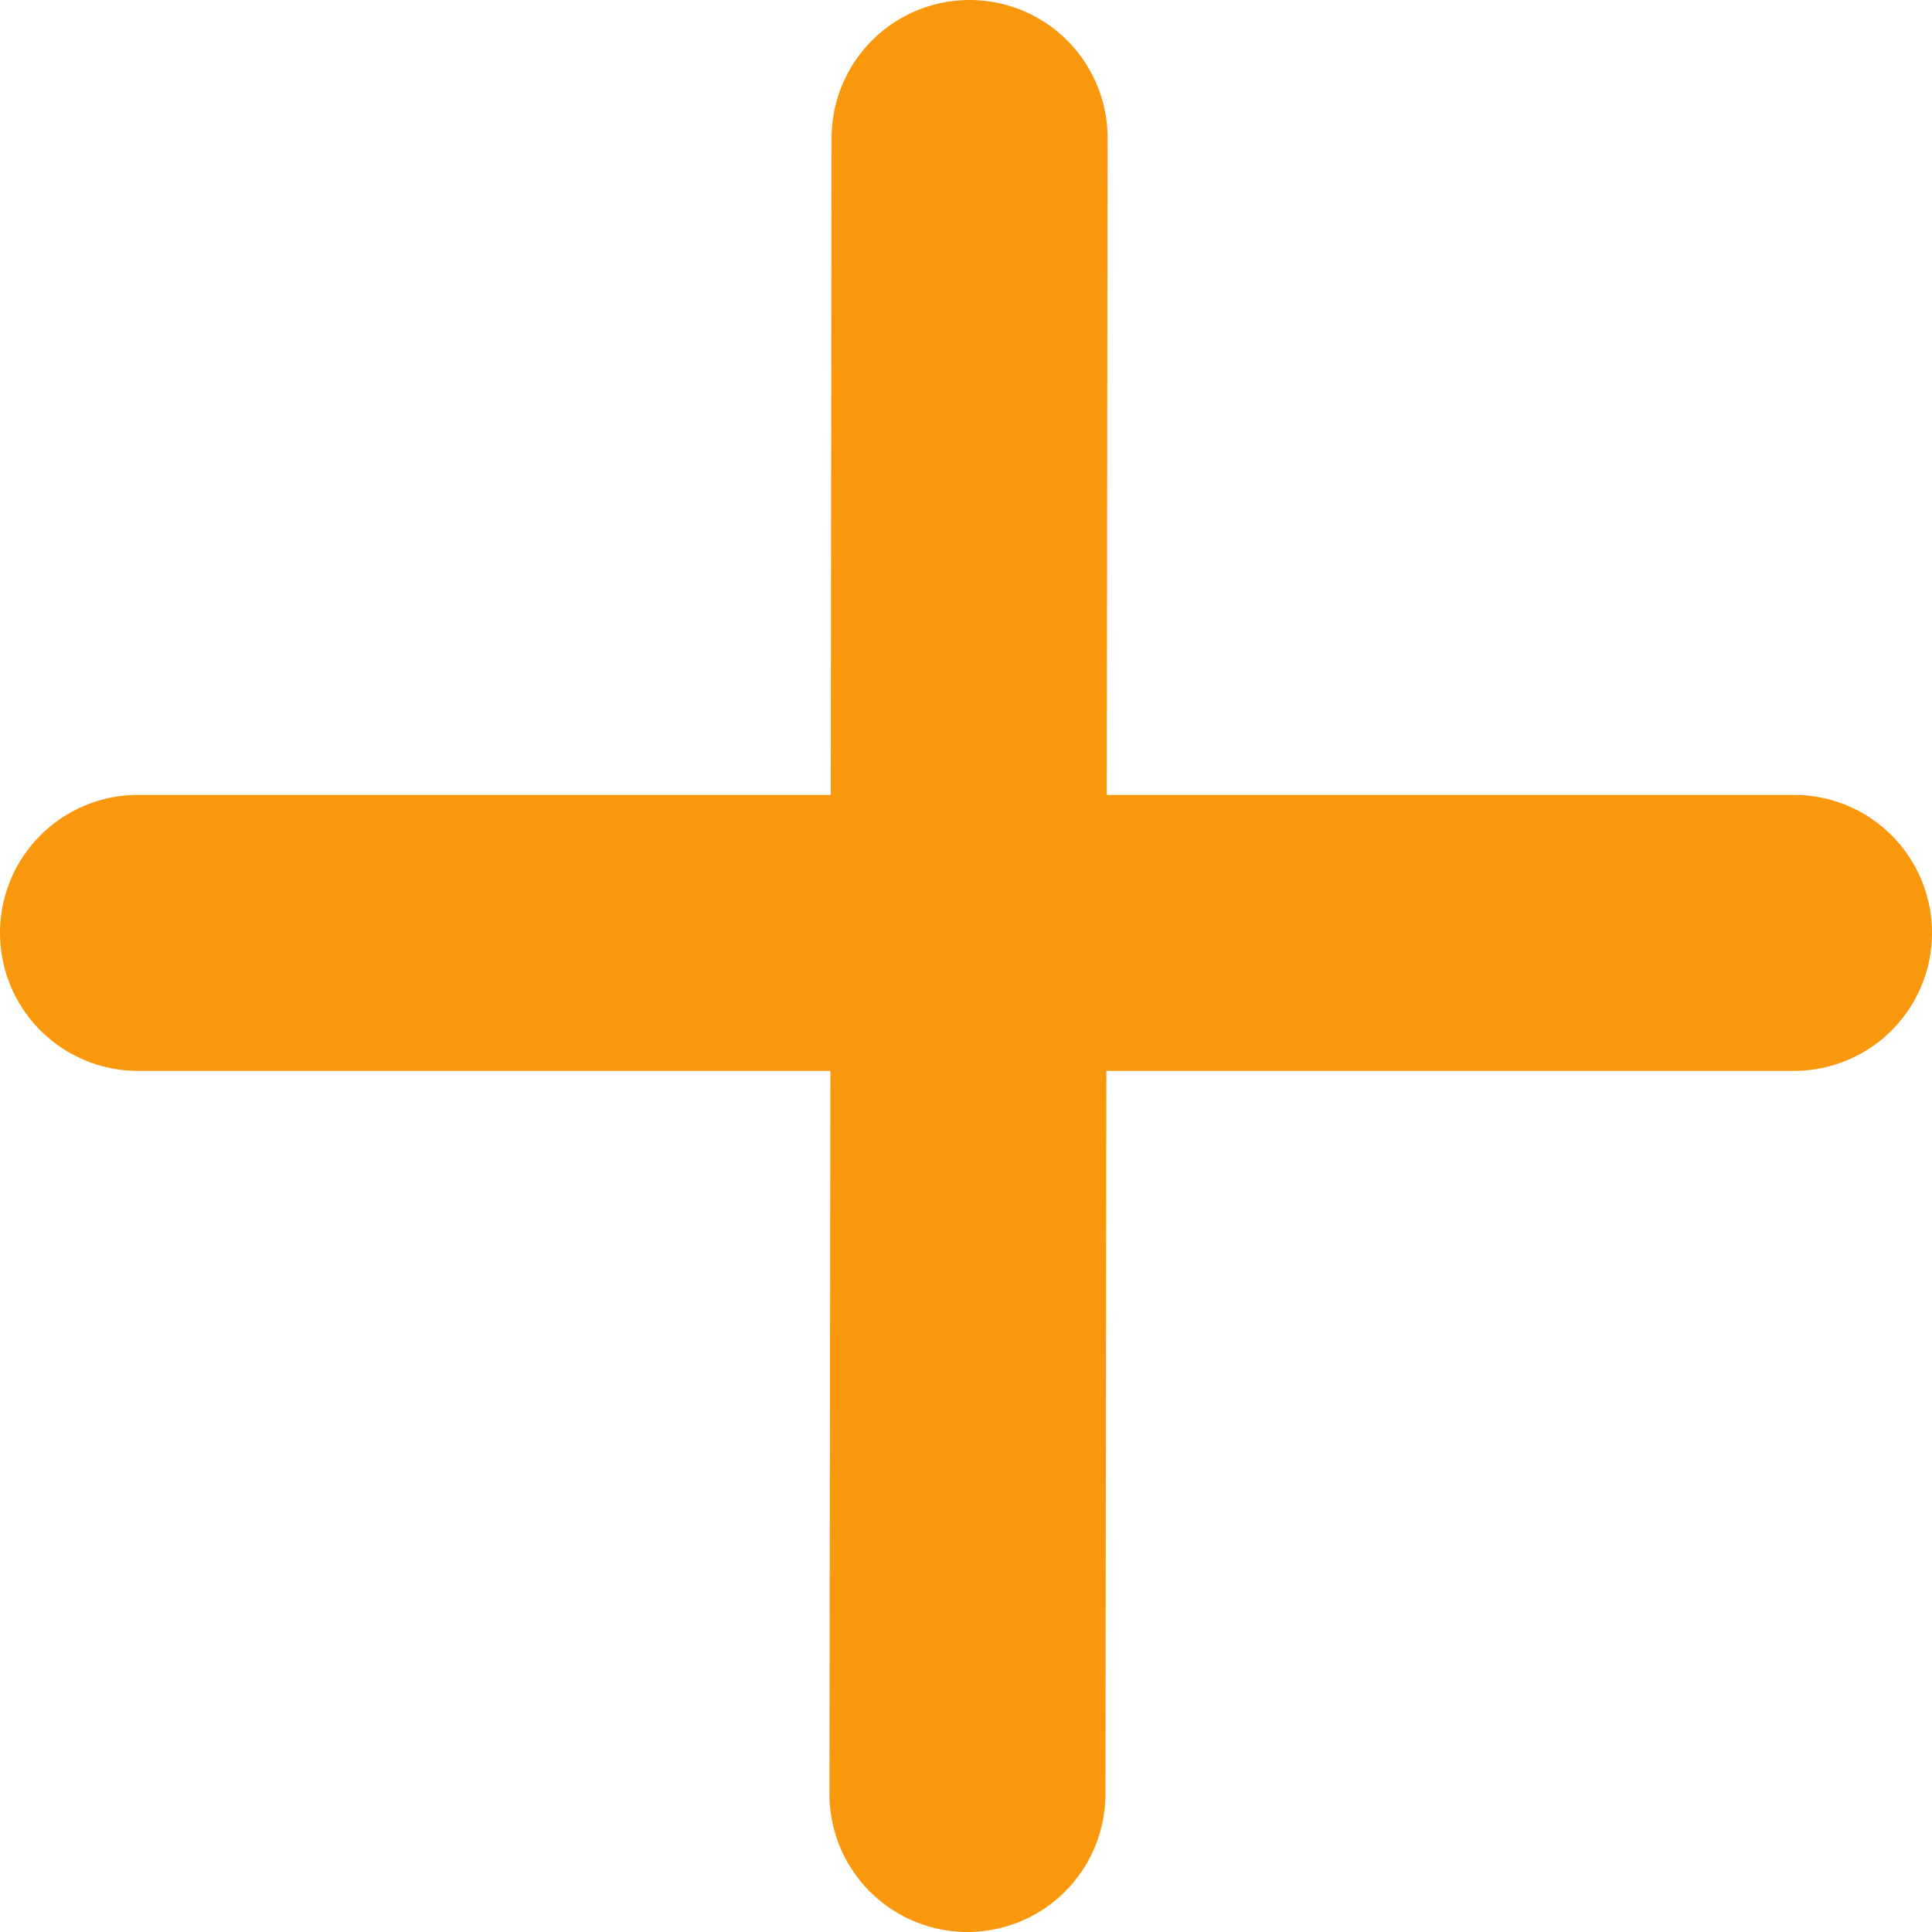 <svg width="28" height="28" viewBox="0 0 28 28" fill="none" xmlns="http://www.w3.org/2000/svg">
<path d="M14.052 2L14.021 26" stroke="#F9970D" stroke-width="4" stroke-linecap="round" stroke-linejoin="round"/>
<path d="M2 13.52H26" stroke="#F9970D" stroke-width="4" stroke-linecap="round" stroke-linejoin="round"/>
</svg>
